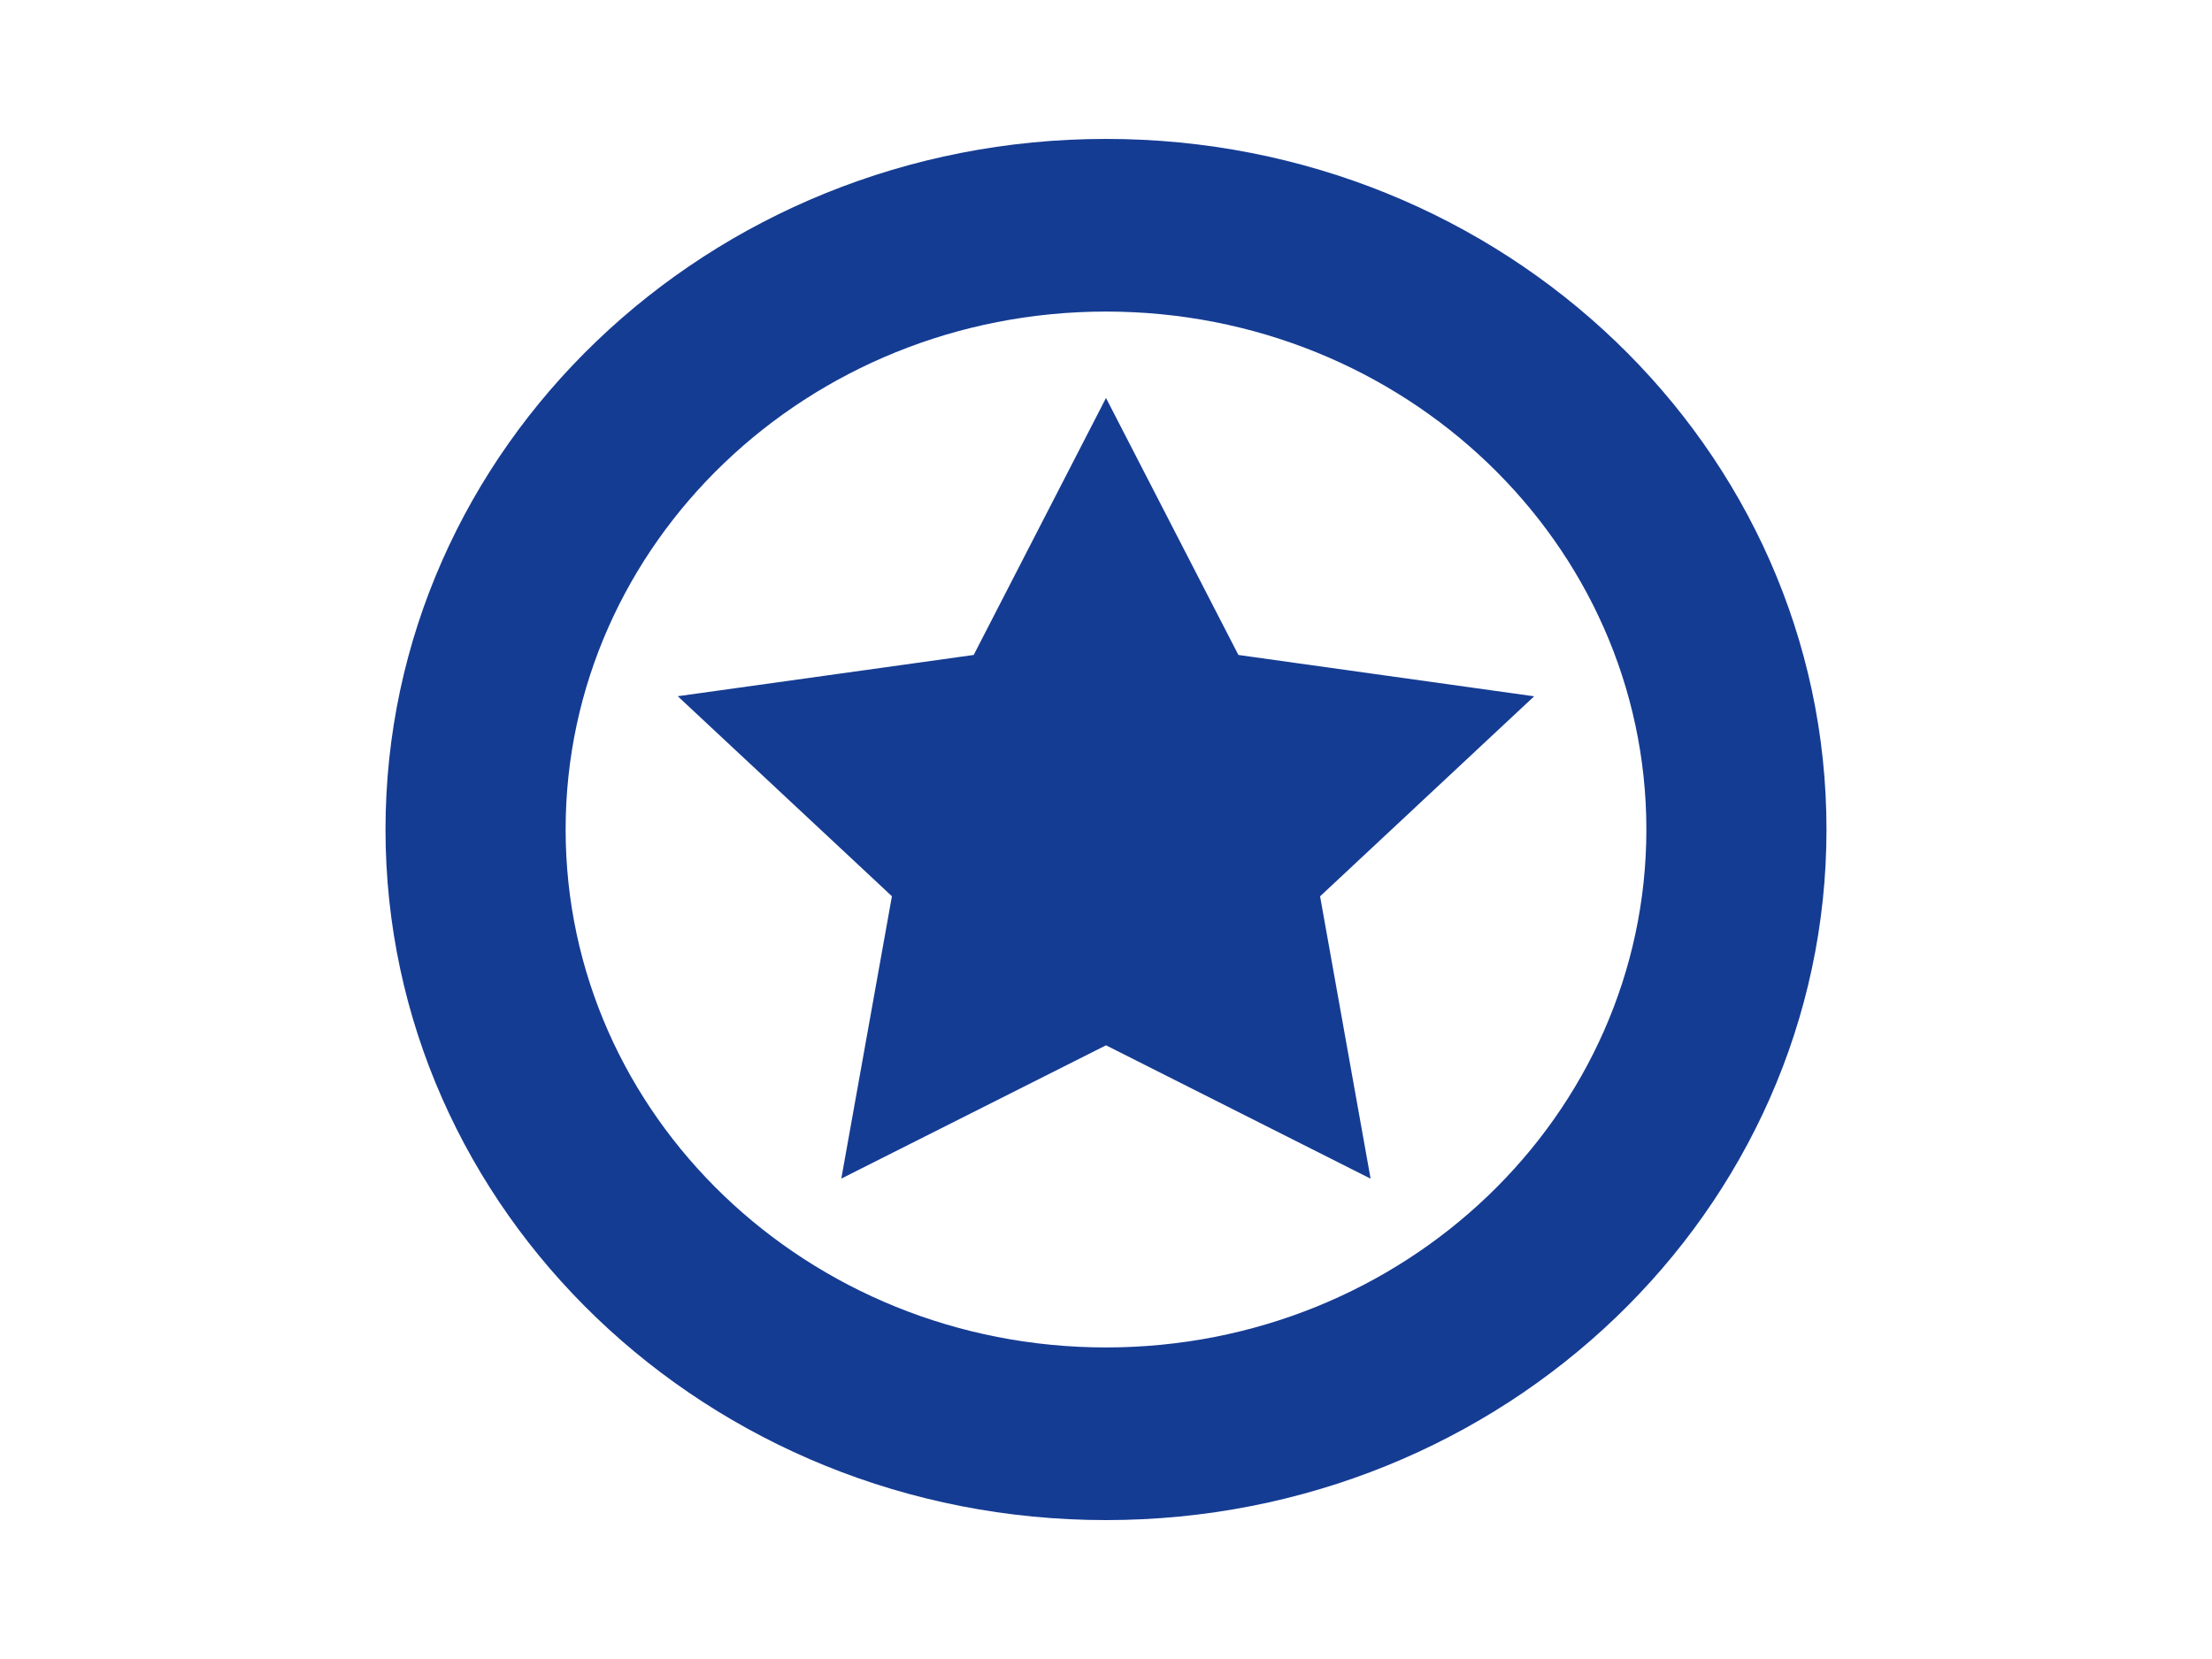 <svg width="1024" height="768" xmlns="http://www.w3.org/2000/svg">
 <!-- Created with Method Draw - http://github.com/duopixel/Method-Draw/ -->

 <g>
  <title>background</title>
  <rect height="770" width="1026" y="-1" x="-1" fill="#fff" id="canvas_background"/>
  <g y="0" x="0" height="100%" width="100%" display="none" overflow="visible" id="canvasGrid">
   <rect height="100%" width="100%" y="0" x="0" stroke-width="0" fill="url(#gridpattern)"/>
  </g>
 </g>
 <g>
  <title>Layer 1</title>
  <g id="svg_5">
   <path d="m512,64.308c-184.197,0 -333.538,143.142 -333.538,319.692s149.342,319.692 333.538,319.692s333.538,-143.142 333.538,-319.692s-149.342,-319.692 -333.538,-319.692zm0,559.462c-138.127,0 -250.154,-107.377 -250.154,-239.769s112.027,-239.769 250.154,-239.769s250.154,107.377 250.154,239.769s-112.027,239.769 -250.154,239.769zm61.288,-320.572l-61.288,-118.965l-61.246,118.965l-137.001,19.102l99.144,92.591l-23.431,130.714l122.534,-61.701l122.492,61.741l-23.39,-130.714l99.103,-92.591l-136.917,-19.142l0,0z" fill="#153c93" id="svg_4"/>
  </g>
 </g>
</svg>